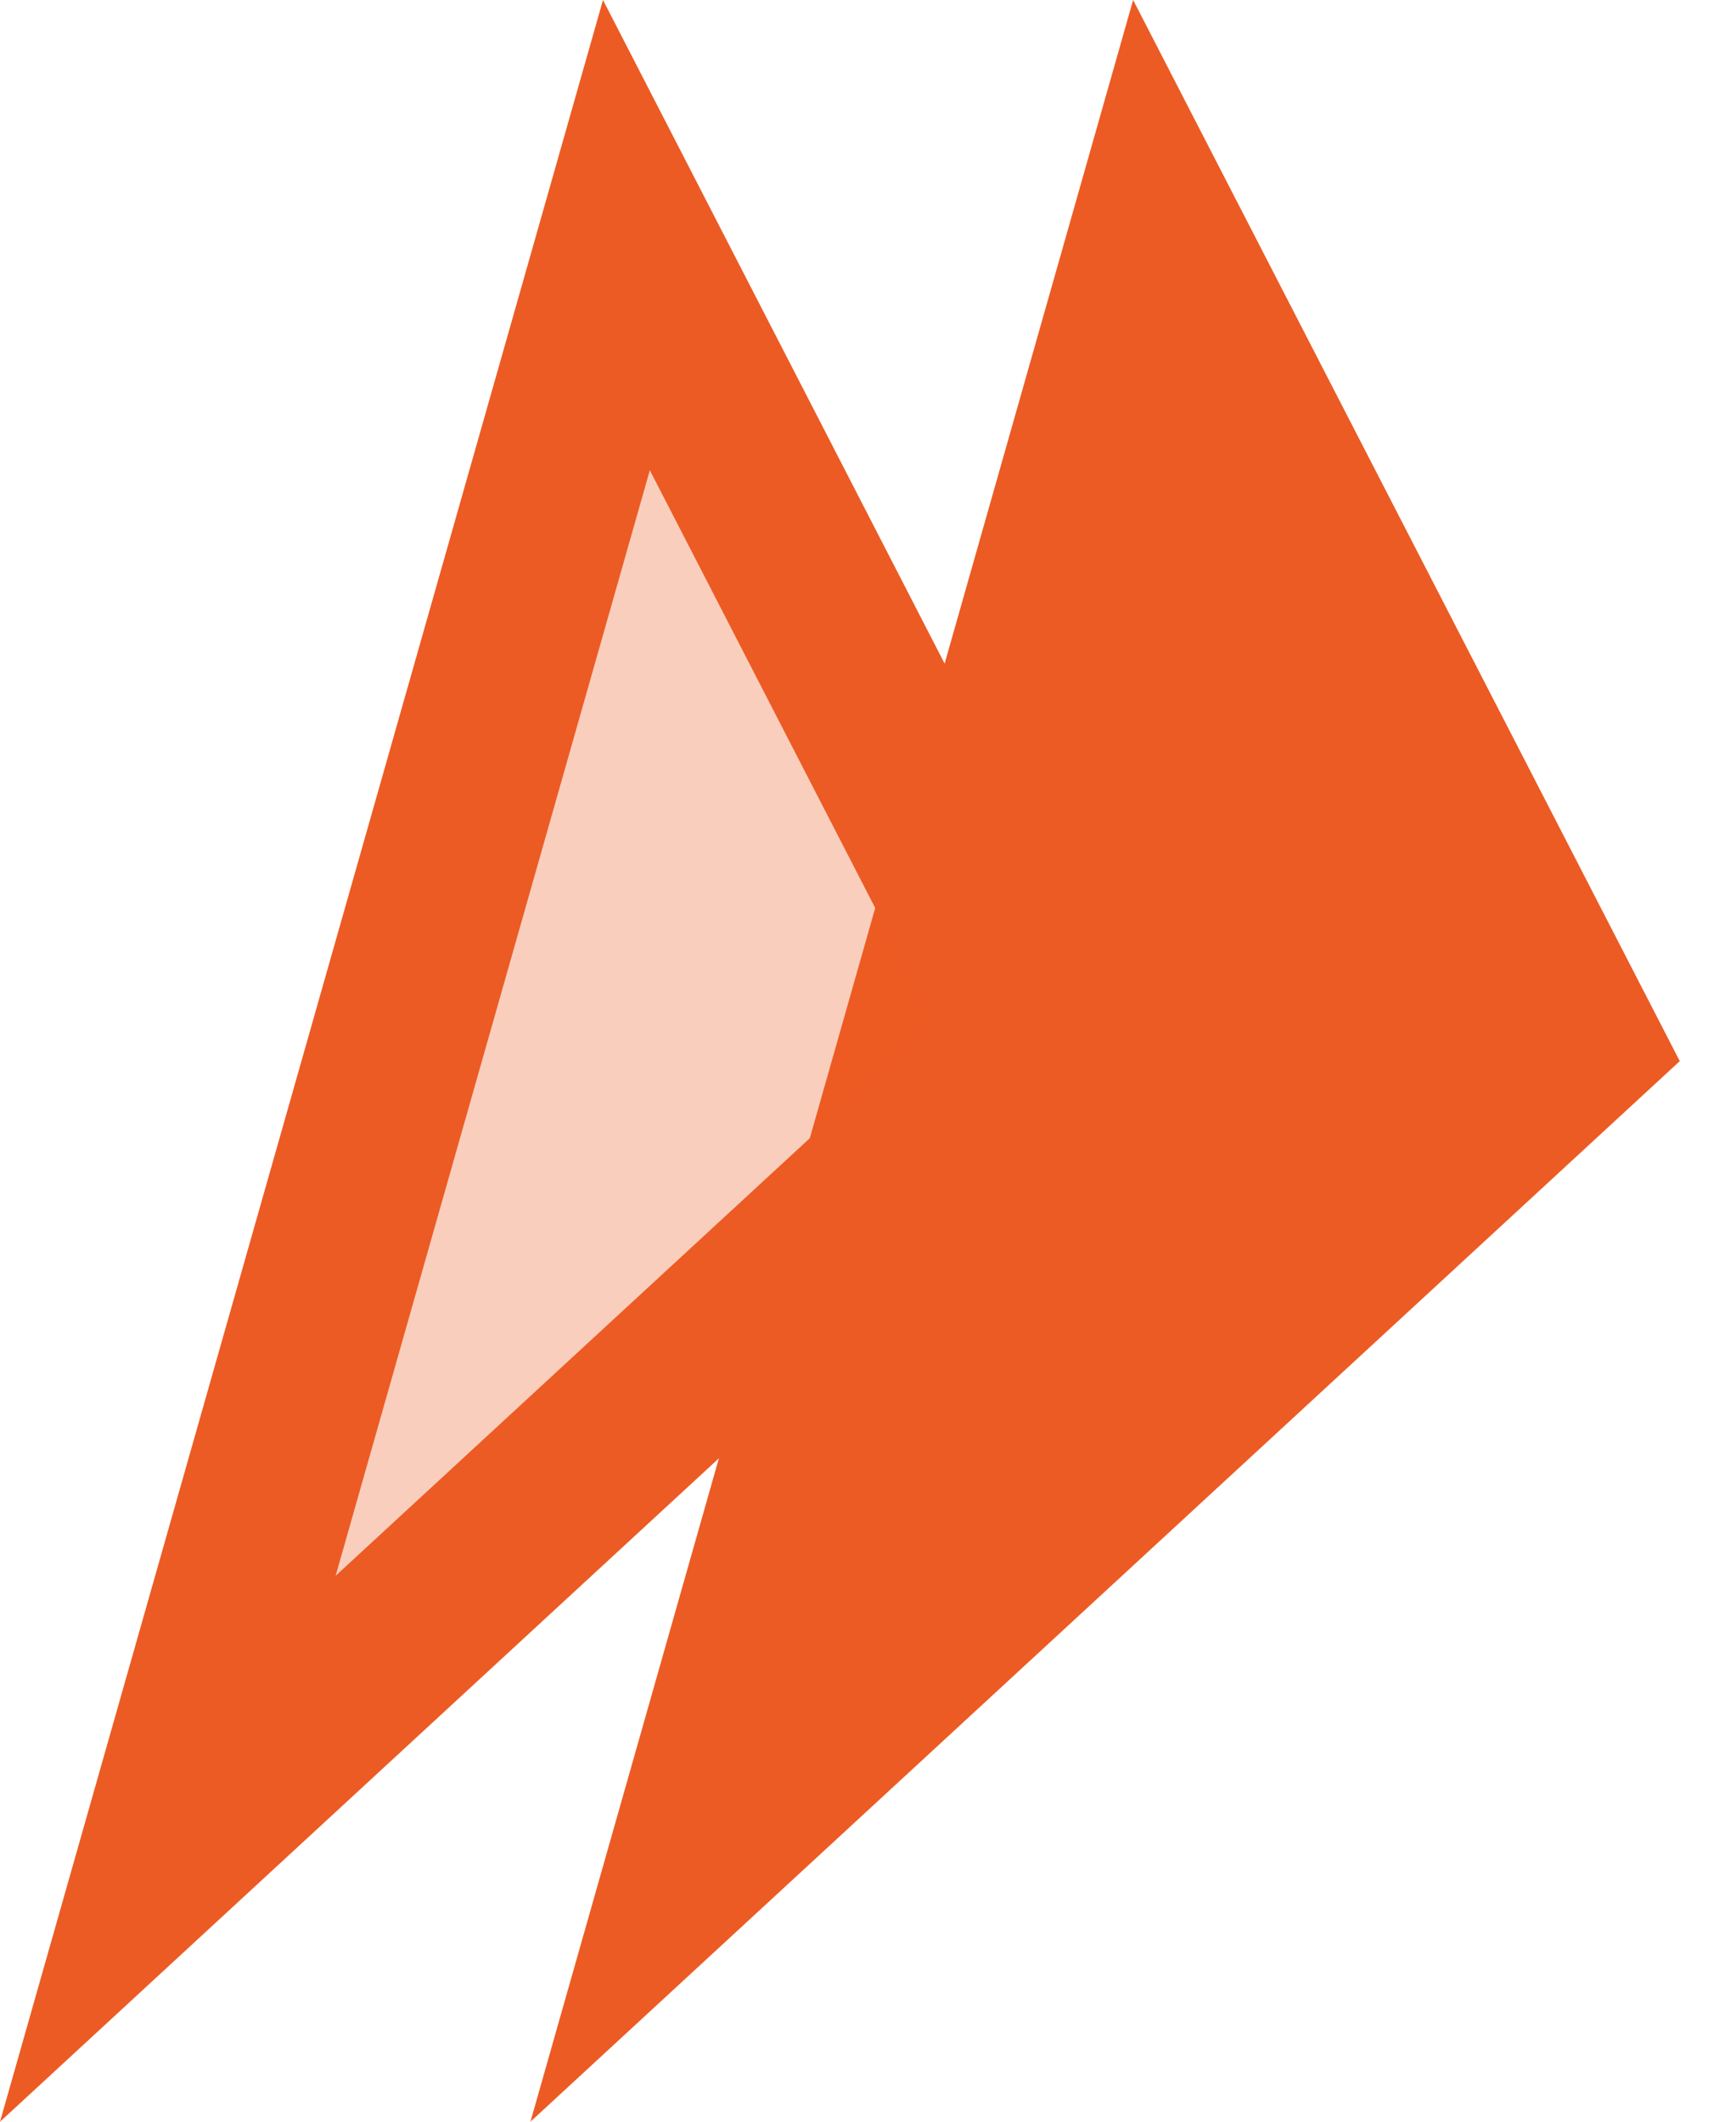 <svg width="18" height="22" viewBox="0 0 18 22" fill="none" xmlns="http://www.w3.org/2000/svg"><path d="M11.749 0L5.5 22L17.417 11.003L11.749 0Z" fill="#EC5B24"/><path d="M10.803 10.806L1.74 19.17L6.495 2.438L10.803 10.806Z" fill="#EC5B24" fill-opacity="0.3" stroke="#EC5B24" stroke-width="1.8"/></svg>